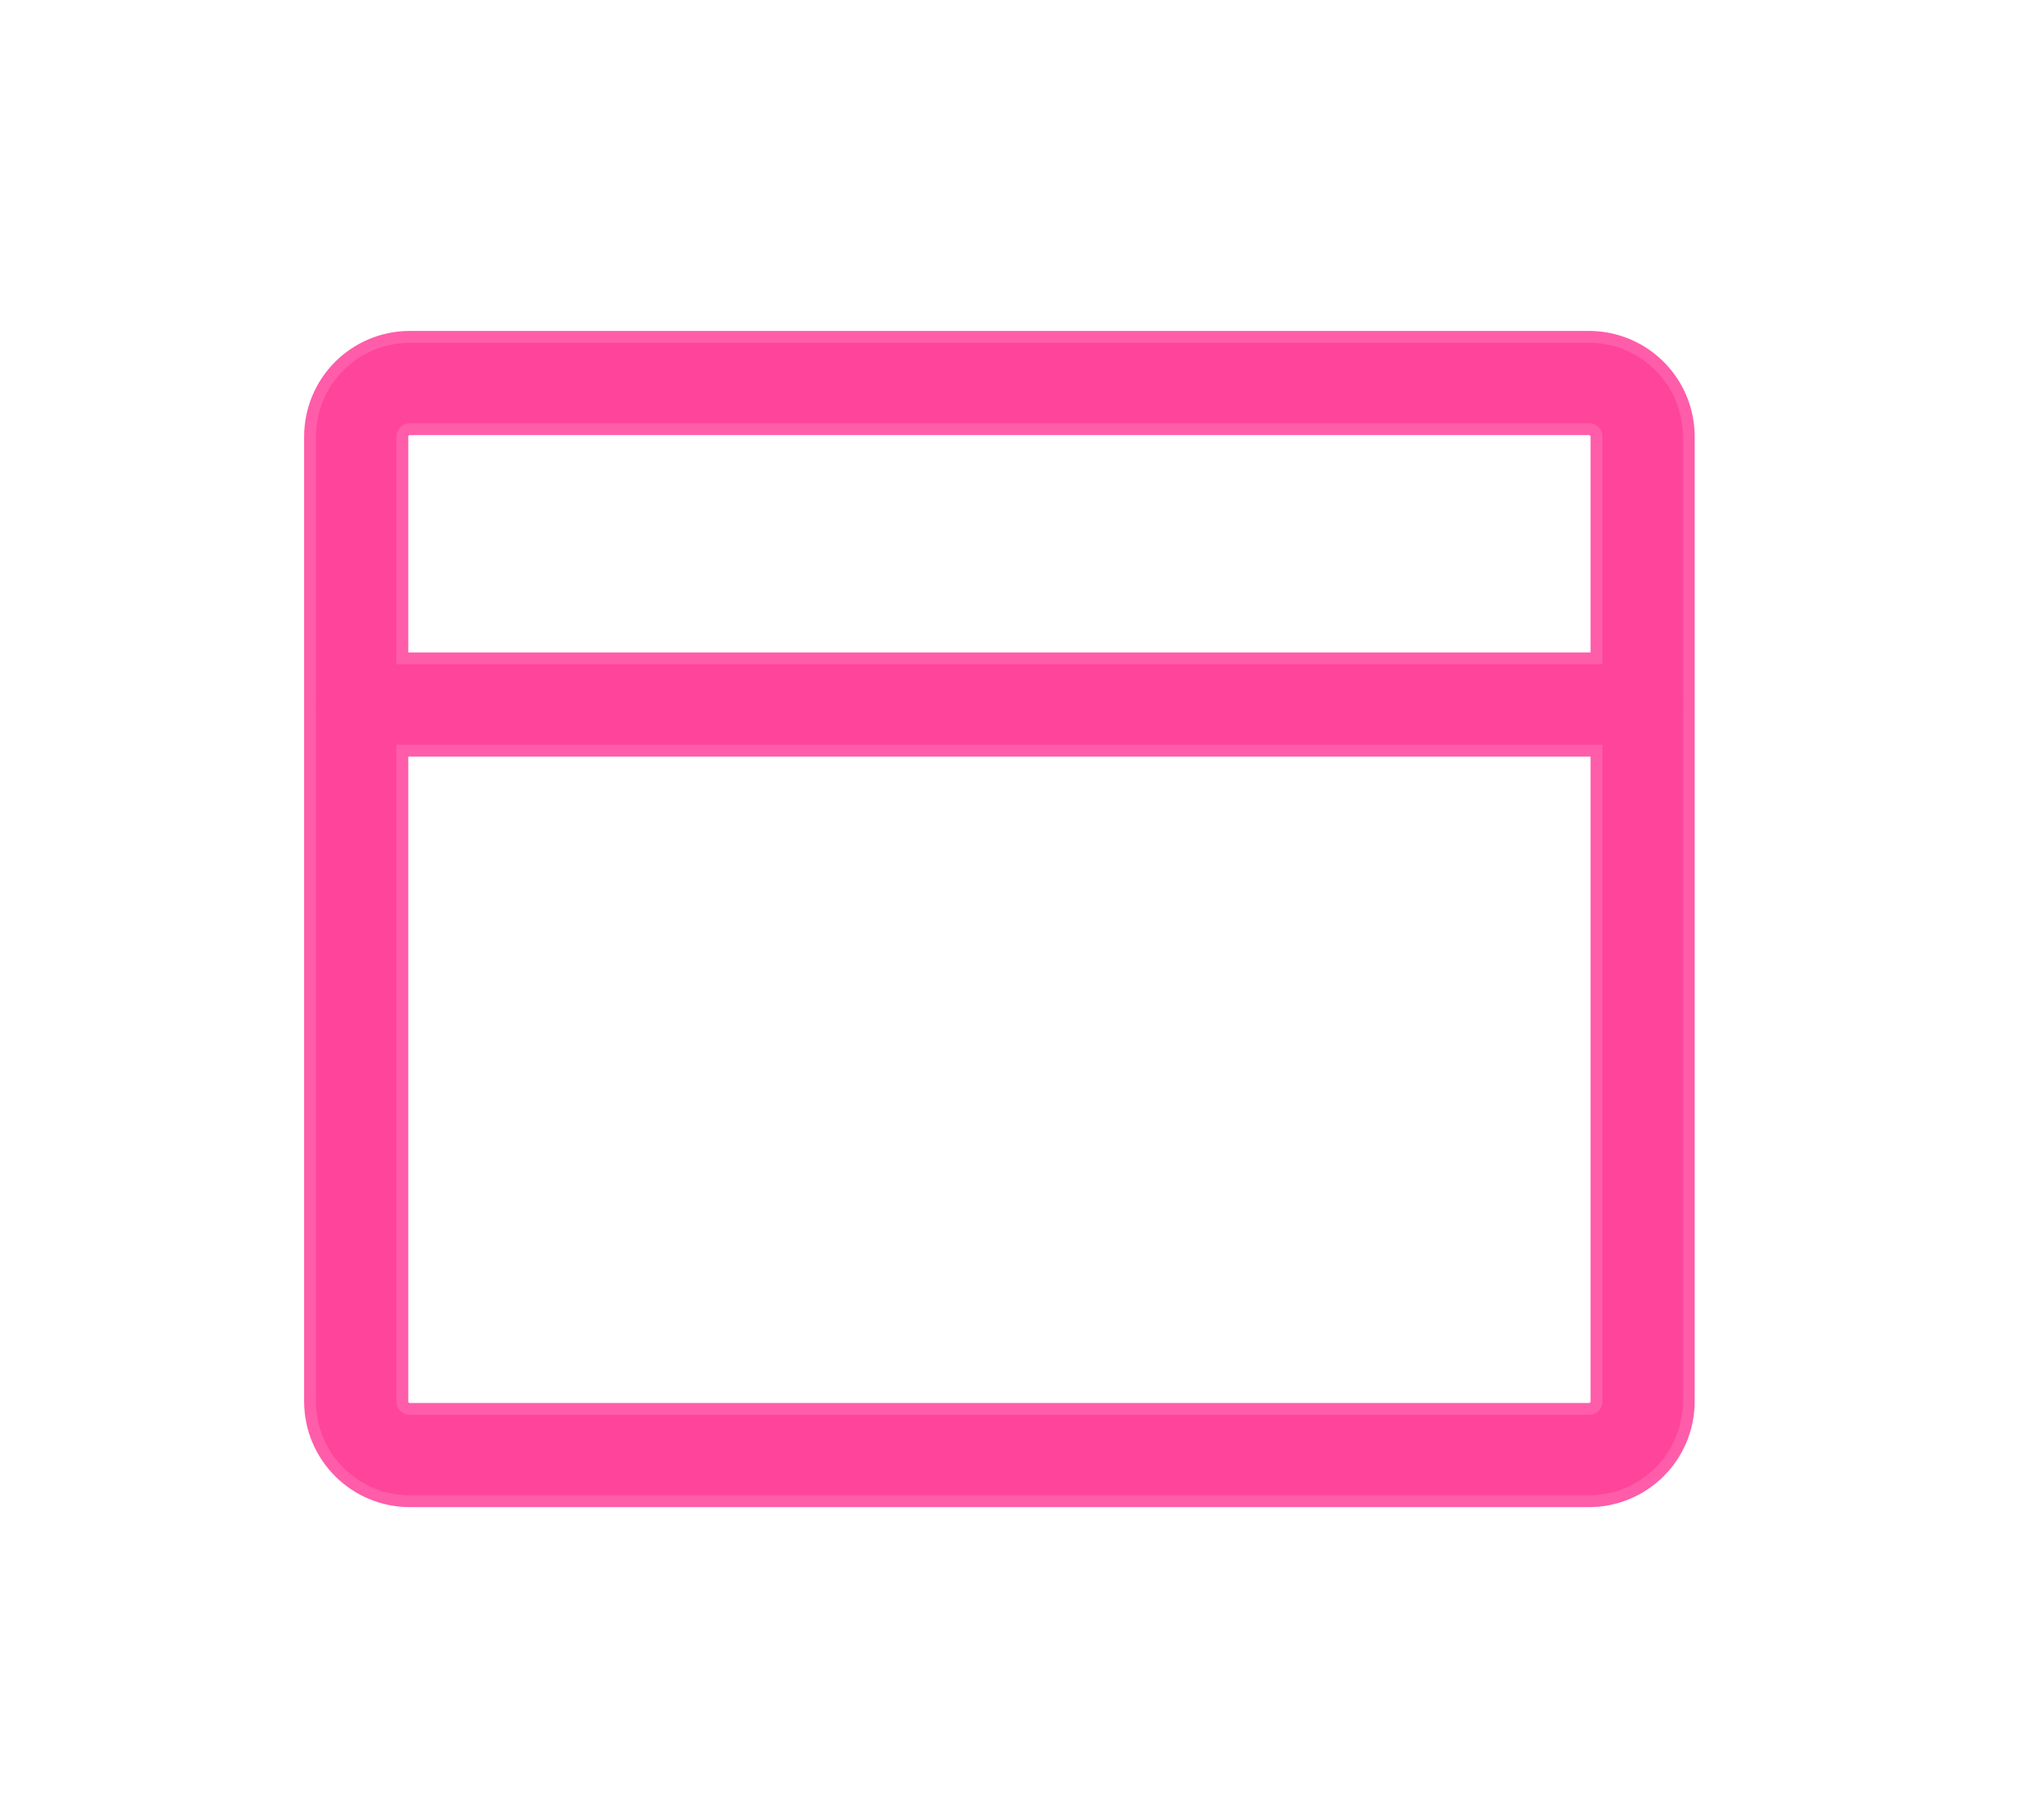 <svg width="30" height="27" viewBox="0 0 30 27" fill="none" xmlns="http://www.w3.org/2000/svg">
<g filter="url(#filter0_f_210_10)">
<path d="M5.285 10.452H24.371M6.08 5.682H23.575C24.015 5.682 24.371 6.038 24.371 6.477V20.791C24.371 21.23 24.015 21.586 23.575 21.586H6.08C5.641 21.586 5.285 21.23 5.285 20.791V6.477C5.285 6.038 5.641 5.682 6.08 5.682Z" stroke="#FF5CA9" stroke-width="1.545" stroke-linecap="round" stroke-linejoin="round"/>
</g>
<path d="M23.575 5.682H6.08C5.641 5.682 5.285 6.038 5.285 6.477V20.791C5.285 21.23 5.641 21.586 6.08 21.586H23.575C24.015 21.586 24.371 21.23 24.371 20.791V6.477C24.371 6.038 24.015 5.682 23.575 5.682Z" stroke="#FF449C" stroke-width="1.193" stroke-linecap="round" stroke-linejoin="round"/>
<path d="M5.285 10.452H24.371" stroke="#FF449C" stroke-width="1.193" stroke-linecap="round" stroke-linejoin="round"/>
<defs>
<filter id="filter0_f_210_10" x="0.512" y="0.909" width="28.631" height="25.449" filterUnits="userSpaceOnUse" color-interpolation-filters="sRGB">
<feFlood flood-opacity="0" result="BackgroundImageFix"/>
<feBlend mode="normal" in="SourceGraphic" in2="BackgroundImageFix" result="shape"/>
<feGaussianBlur stdDeviation="2" result="effect1_foregroundBlur_210_10"/>
</filter>
</defs>
</svg>

